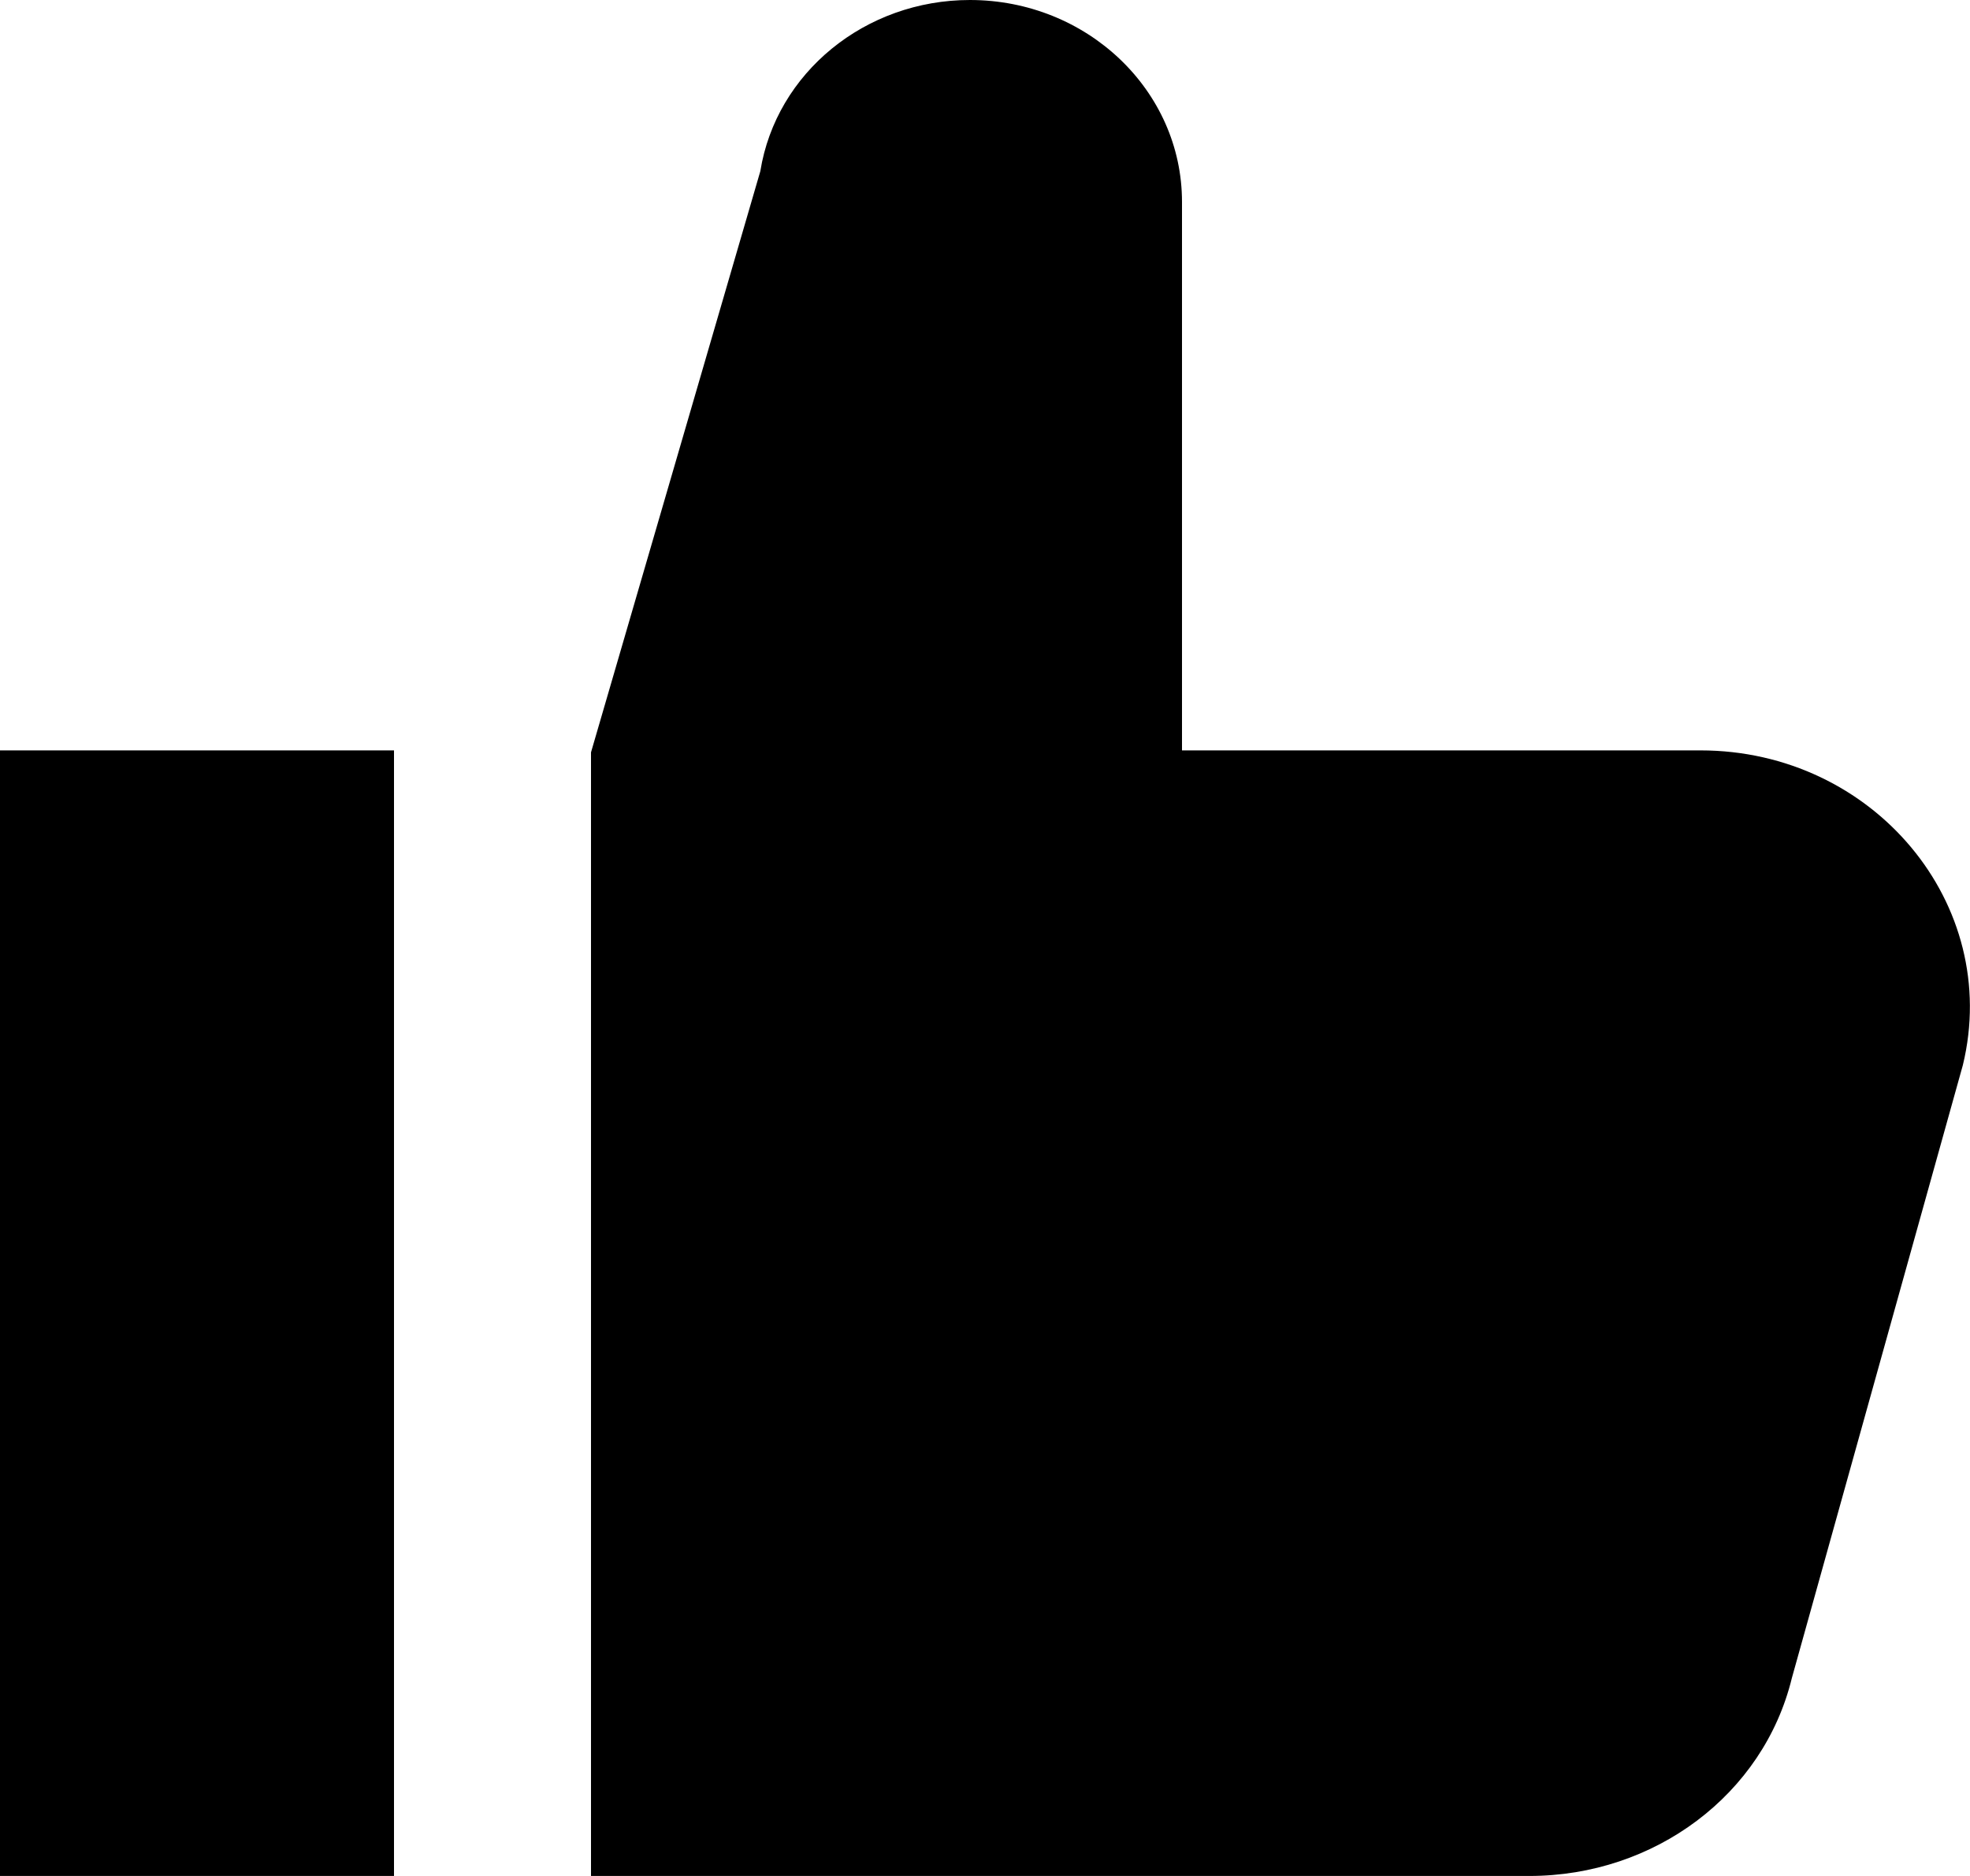 <svg xmlns="http://www.w3.org/2000/svg" viewBox="0 0 21 20"><path fill-rule="evenodd" d="M0 20h4.2V8H0v12zm20.924-8.645l-1.823 6.535c-.302 1.241-1.462 2.11-2.799 2.11H6.3V8.021l1.805-6.196C8.274.775 9.223 0 10.339 0 11.588 0 12.6.964 12.6 2.153V8h5.526c1.847 0 3.214 1.641 2.798 3.355z"/></svg>